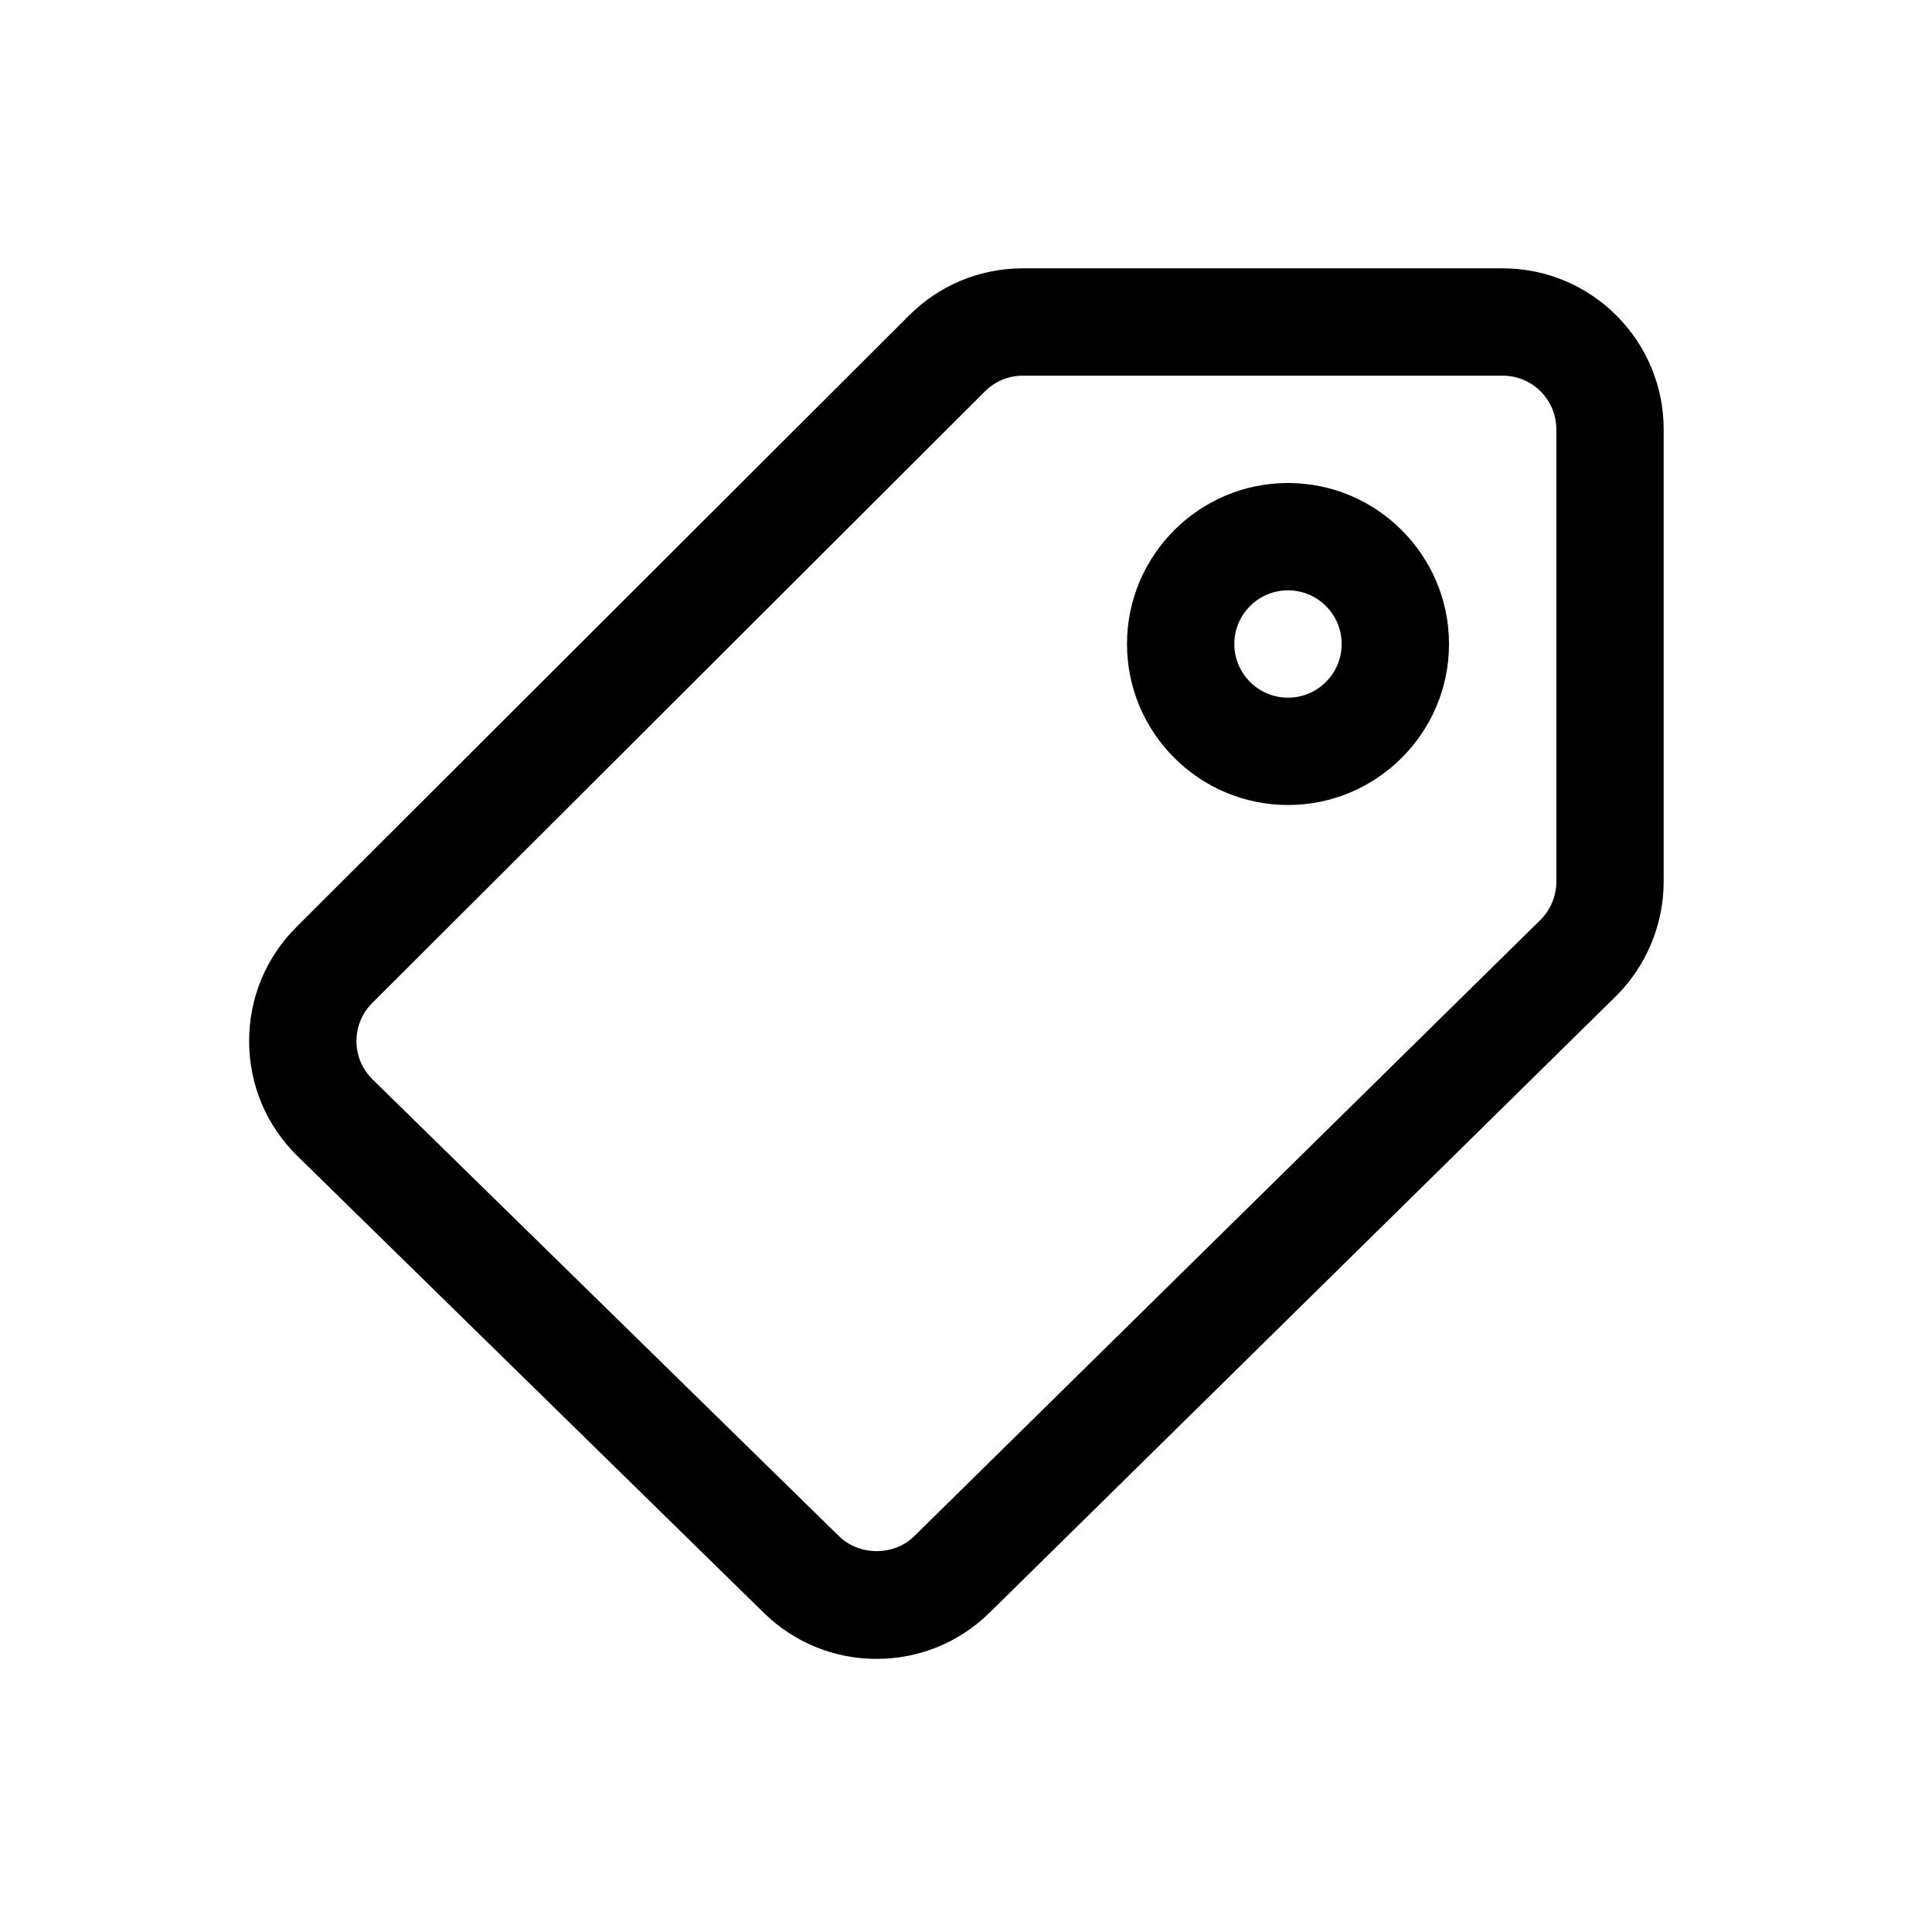 <svg xmlns="http://www.w3.org/2000/svg" width="36" height="36" viewBox="0 0 36 36">
  <g fill-rule="evenodd">
    <path d="M19.06,7 C18.793,7 18.542,7.104 18.354,7.292 L6.935,18.691 C6.745,18.881 6.641,19.134 6.642,19.403 C6.643,19.672 6.75,19.925 6.942,20.113 L15.635,28.626 C16.013,28.996 16.662,28.995 17.036,28.624 L28.702,17.143 C28.892,16.956 29,16.696 29,16.43 L29,8 C29,7.448 28.552,7 28,7 L19.06,7 Z M16.334,30.911 C15.545,30.911 14.8,30.607 14.236,30.056 L5.543,21.542 C4.966,20.977 4.646,20.22 4.642,19.412 C4.639,18.604 4.951,17.846 5.522,17.275 L16.94,5.877 C17.506,5.312 18.259,5 19.06,5 L28,5 C29.655,5 31,6.346 31,8 L31,16.43 C31,17.229 30.674,18.008 30.105,18.568 L18.439,30.05 C17.874,30.605 17.127,30.911 16.334,30.911 L16.334,30.911 Z"/>
    <path d="M24,11 C23.449,11 23,11.448 23,12 C23,12.552 23.449,13 24,13 C24.551,13 25,12.552 25,12 C25,11.448 24.551,11 24,11 M24,15 C22.346,15 21,13.654 21,12 C21,10.346 22.346,9 24,9 C25.654,9 27,10.346 27,12 C27,13.654 25.654,15 24,15"/>
  </g>
</svg>
